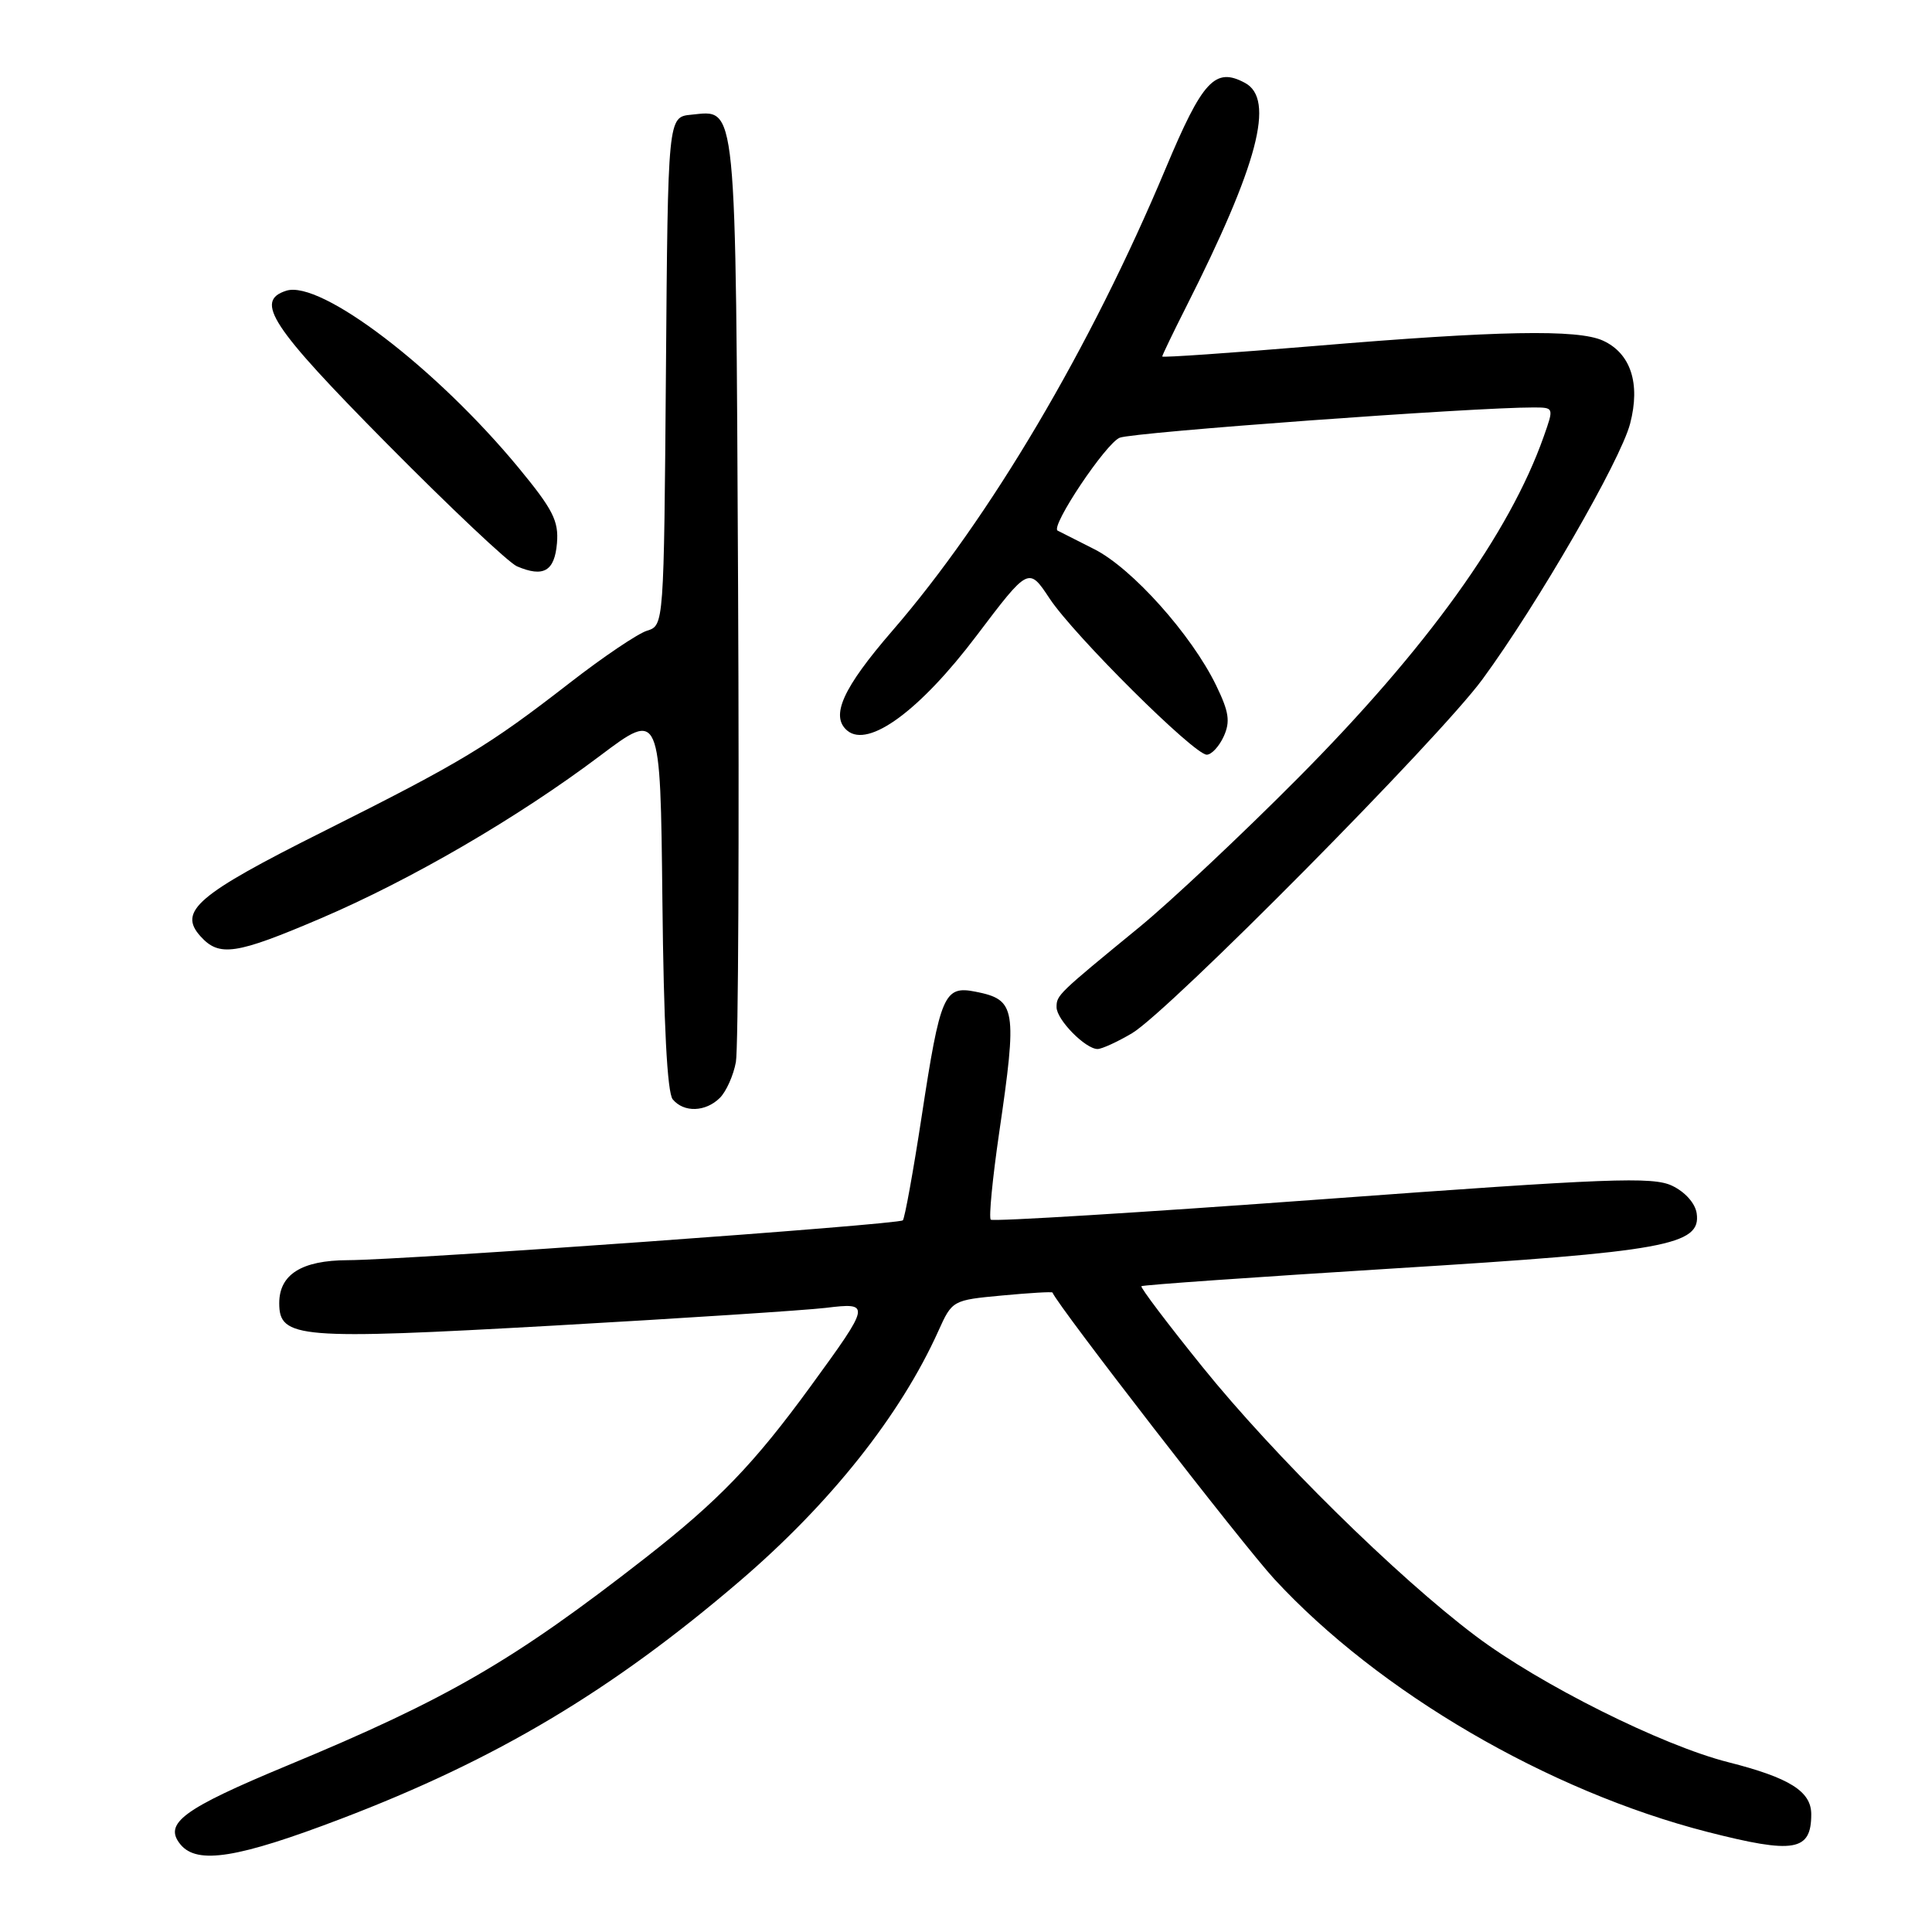 <?xml version="1.0" encoding="UTF-8" standalone="no"?>
<!DOCTYPE svg PUBLIC "-//W3C//DTD SVG 1.1//EN" "http://www.w3.org/Graphics/SVG/1.1/DTD/svg11.dtd" >
<svg xmlns="http://www.w3.org/2000/svg" xmlns:xlink="http://www.w3.org/1999/xlink" version="1.1" viewBox="0 0 256 256">
 <g >
 <path fill="currentColor"
d=" M 45.19 241.00 C 65.75 233.16 81.03 224.05 98.00 209.52 C 110.03 199.22 119.31 187.53 124.34 176.36 C 126.17 172.30 126.22 172.27 132.78 171.66 C 136.41 171.32 139.41 171.14 139.46 171.27 C 140.16 173.03 164.70 204.73 168.86 209.24 C 182.70 224.23 205.15 237.33 226.25 242.74 C 237.75 245.68 240.00 245.30 240.00 240.40 C 240.00 237.36 237.12 235.56 229.00 233.50 C 220.23 231.28 204.05 223.20 195.51 216.76 C 185.09 208.92 168.78 192.85 159.32 181.11 C 154.71 175.40 151.08 170.59 151.24 170.43 C 151.40 170.26 166.50 169.21 184.78 168.07 C 220.76 165.85 225.42 165.00 224.82 160.78 C 224.63 159.45 223.29 157.94 221.57 157.12 C 219.00 155.89 213.26 156.11 175.20 158.91 C 151.31 160.66 131.55 161.88 131.28 161.61 C 131.01 161.34 131.51 156.17 132.39 150.13 C 134.81 133.60 134.62 132.47 129.29 131.41 C 125.10 130.57 124.60 131.73 122.13 147.90 C 121.01 155.24 119.88 161.45 119.63 161.70 C 119.07 162.26 53.62 166.96 46.08 166.98 C 39.97 167.00 37.00 168.87 37.00 172.68 C 37.00 177.35 39.49 177.55 73.34 175.65 C 90.48 174.68 106.71 173.62 109.41 173.30 C 115.42 172.57 115.38 172.75 107.42 183.68 C 99.93 193.96 95.18 198.88 85.50 206.44 C 68.06 220.05 59.33 225.12 38.10 233.93 C 24.19 239.71 21.61 241.62 23.93 244.42 C 26.14 247.08 31.51 246.22 45.19 241.00 Z  M 95.39 145.47 C 96.23 144.63 97.19 142.49 97.51 140.72 C 97.83 138.95 97.96 110.68 97.80 77.90 C 97.47 12.49 97.68 14.60 91.59 15.20 C 88.50 15.50 88.50 15.50 88.24 49.19 C 87.97 82.87 87.97 82.87 85.74 83.57 C 84.51 83.95 79.90 87.06 75.50 90.48 C 64.70 98.86 61.23 100.96 42.83 110.18 C 26.10 118.56 23.55 120.74 26.58 124.08 C 29.06 126.82 31.26 126.49 42.50 121.69 C 54.52 116.55 68.62 108.34 79.50 100.15 C 87.50 94.13 87.50 94.13 87.77 119.23 C 87.94 135.71 88.41 144.79 89.14 145.67 C 90.62 147.45 93.50 147.35 95.39 145.47 Z  M 150.00 136.91 C 154.91 133.98 190.68 97.86 196.44 90.00 C 203.73 80.06 214.73 61.02 216.00 56.13 C 217.39 50.81 216.08 46.81 212.39 45.13 C 209.05 43.61 198.48 43.81 174.25 45.84 C 163.11 46.77 154.00 47.40 154.00 47.24 C 154.00 47.08 155.41 44.14 157.14 40.72 C 166.70 21.80 168.98 13.13 164.96 10.98 C 161.01 8.86 159.35 10.65 154.47 22.29 C 144.51 46.07 131.16 68.65 118.25 83.57 C 111.66 91.19 109.98 94.91 112.28 96.82 C 115.10 99.15 121.90 94.15 129.40 84.23 C 136.30 75.11 136.30 75.11 139.08 79.31 C 142.32 84.20 158.22 100.00 159.90 100.00 C 160.53 100.00 161.54 98.91 162.15 97.58 C 163.04 95.61 162.85 94.33 161.15 90.83 C 157.90 84.12 150.00 75.29 145.00 72.77 C 142.53 71.52 140.34 70.41 140.14 70.31 C 139.15 69.78 146.53 58.73 148.37 58.00 C 150.19 57.27 195.32 53.97 203.21 53.99 C 205.91 54.00 205.91 54.00 204.56 57.82 C 200.03 70.67 189.08 85.90 172.00 103.09 C 164.57 110.57 155.12 119.45 151.00 122.83 C 140.14 131.73 140.00 131.86 140.00 133.46 C 140.00 135.11 143.82 139.00 145.44 139.00 C 146.02 138.99 148.07 138.05 150.00 136.91 Z  M 73.80 71.99 C 74.05 69.03 73.27 67.51 68.73 62.00 C 57.80 48.76 42.49 37.08 37.94 38.52 C 33.68 39.87 35.90 43.25 51.25 58.77 C 59.64 67.25 67.40 74.57 68.50 75.04 C 72.01 76.54 73.48 75.70 73.80 71.99 Z "/>
</g>
</svg>